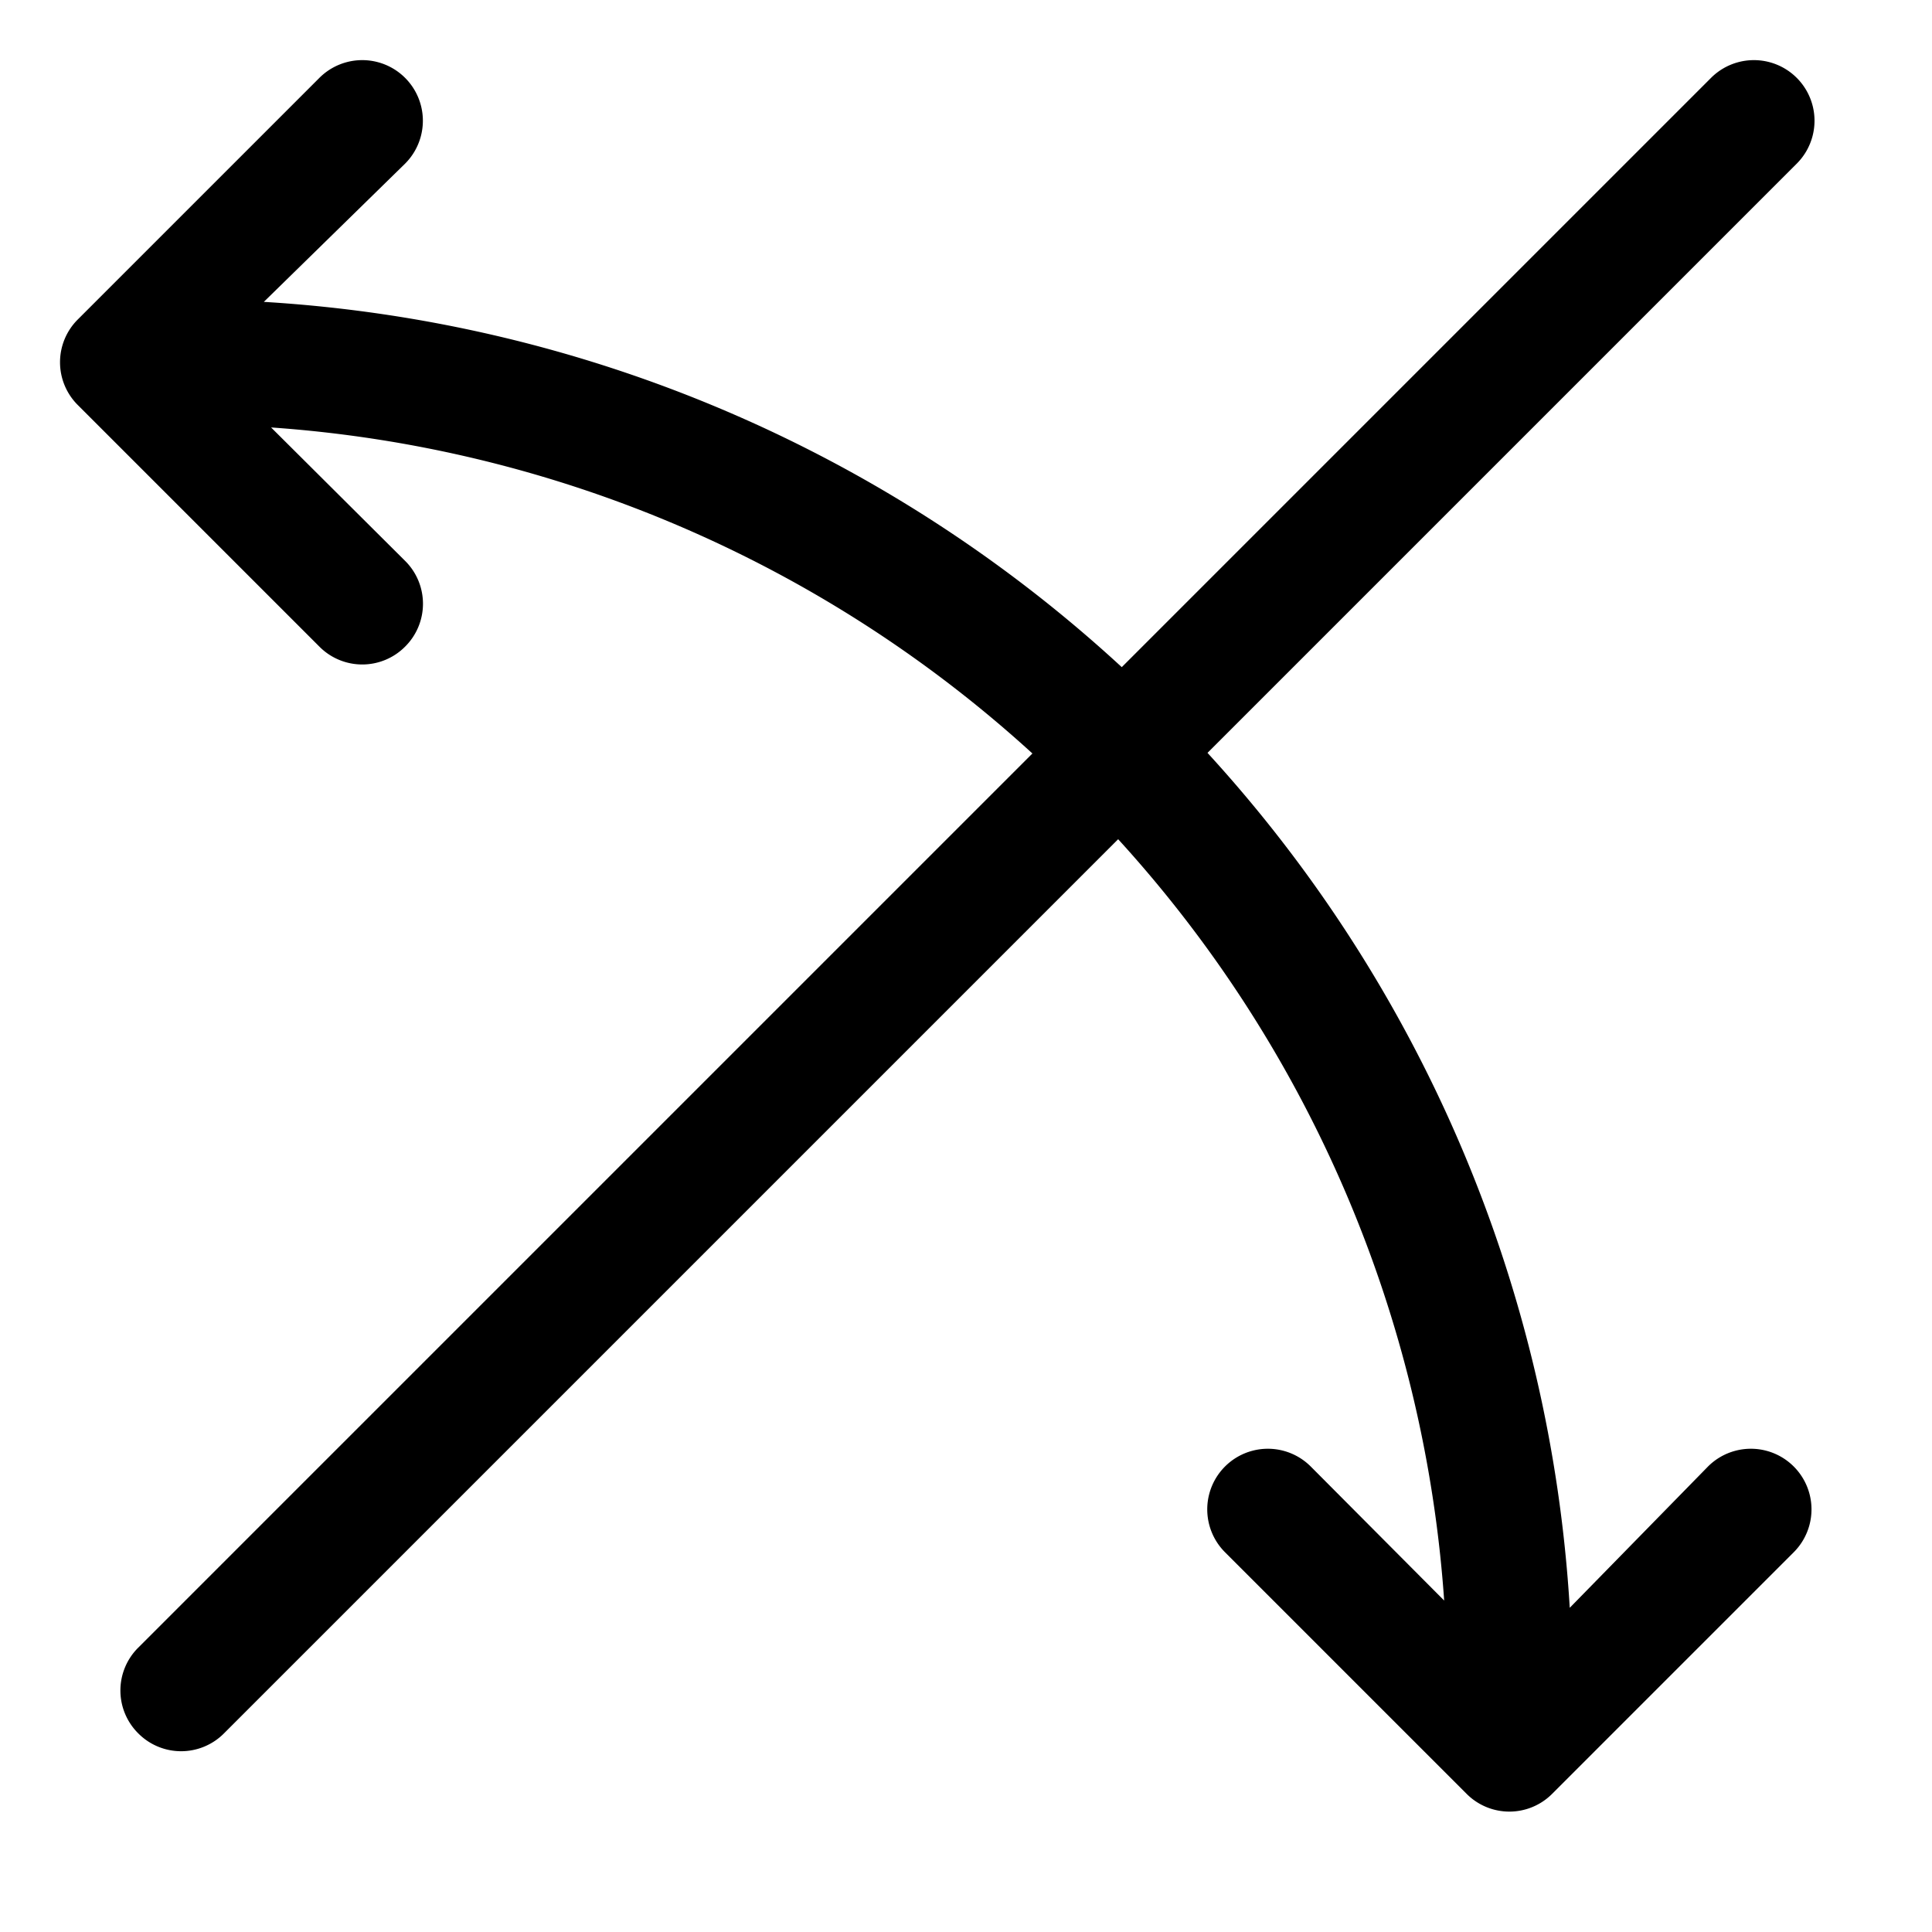 <svg id="Layer_1" data-name="Layer 1" xmlns="http://www.w3.org/2000/svg" width="32" height="32" viewBox="0 0 32 32"><g id="Simple_Oblique_-_32" data-name="Simple Oblique - 32"><path d="M28.29,24.29,26,26.63a23,23,0,0,0-6-14.16l9.76-9.76a1,1,0,1,0-1.42-1.42l-9.76,9.76A23,23,0,0,0,4.37,5L6.71,2.71A1,1,0,0,0,5.29,1.29l-4,4a1,1,0,0,0,0,1.42l4,4a1,1,0,0,0,1.42,0,1,1,0,0,0,0-1.42L4.49,7.08a20.85,20.85,0,0,1,12.61,5.4L2.29,27.29a1,1,0,0,0,0,1.42,1,1,0,0,0,1.42,0L18.52,13.9a20.85,20.85,0,0,1,5.4,12.61l-2.21-2.22a1,1,0,0,0-1.42,1.42l4,4a1,1,0,0,0,1.42,0l4-4a1,1,0,0,0-1.42-1.42Z"/></g></svg>